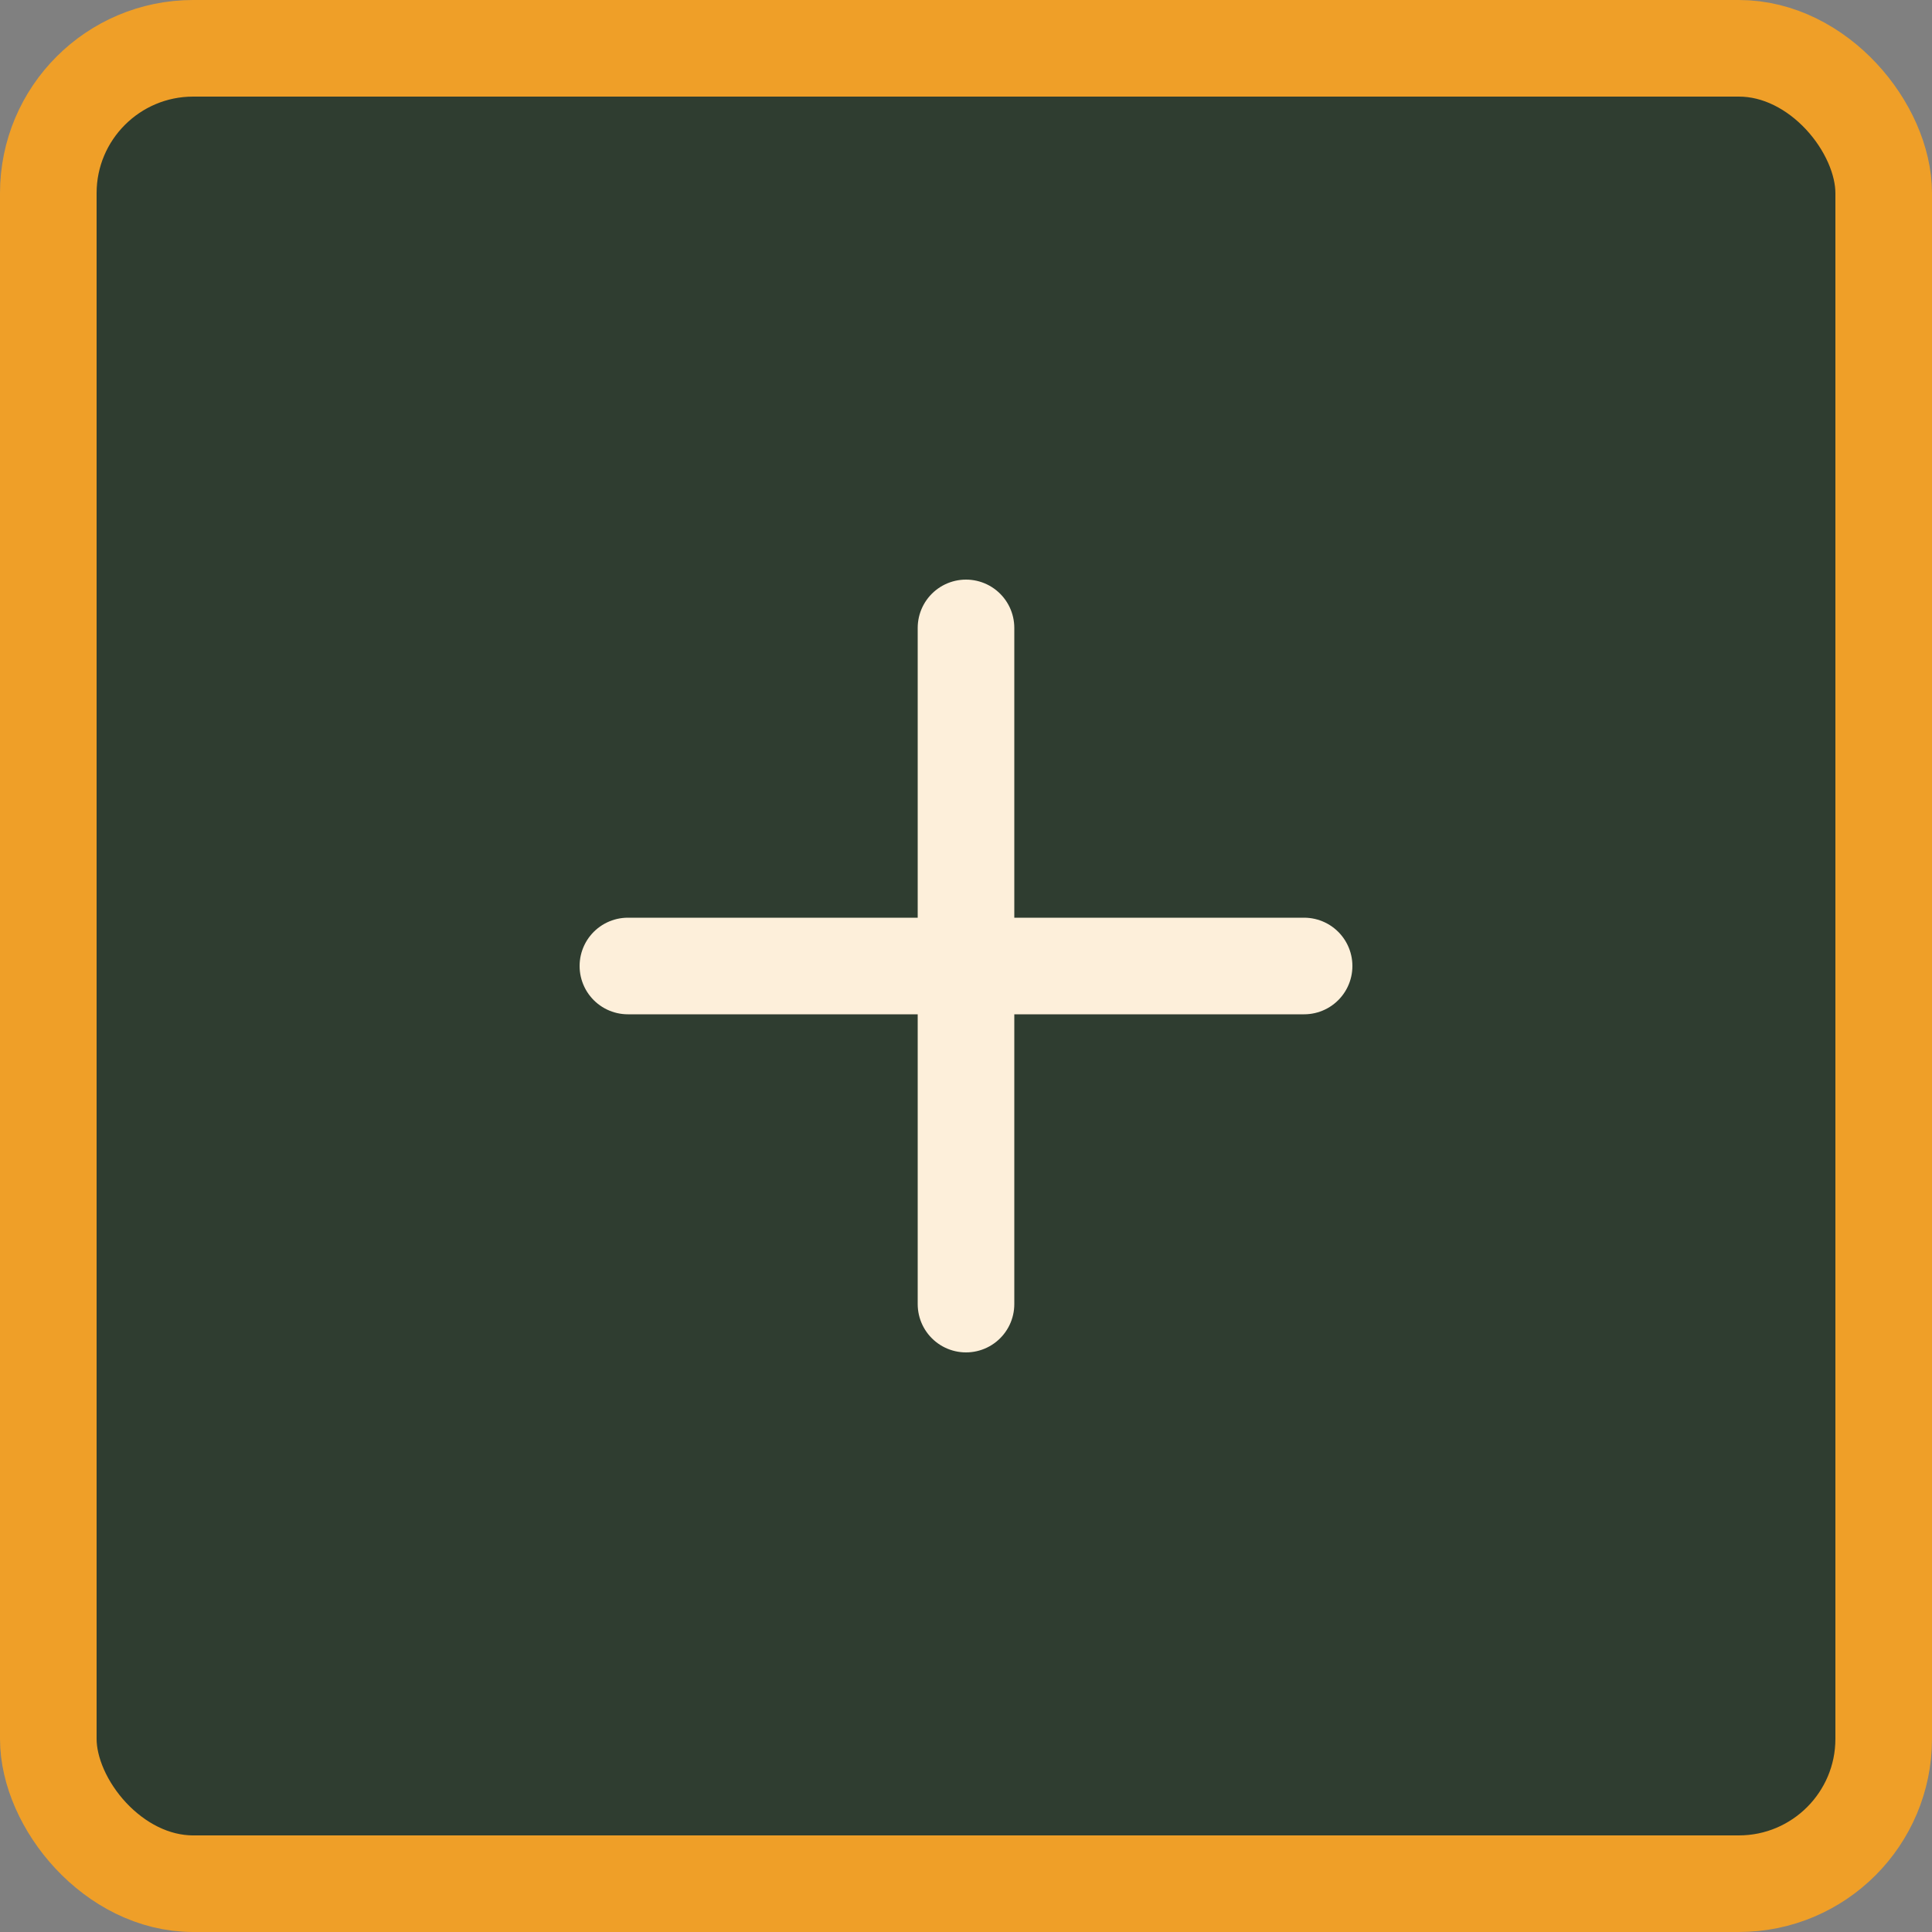 <svg width="40" height="40" viewBox="0 0 40 40" fill="none" xmlns="http://www.w3.org/2000/svg">
<rect x="0" y="0" width="40" height="40" fill="#808080" stroke="none"/>
<rect x="1" y="1" width="38" height="38" rx="3" fill="#2F3D30"/>
<rect x="1" y="1" width="38" height="38" rx="3" stroke="#EF9F28" stroke-width="2"/>
<path d="M20 13V27" stroke="#FDEFDA" stroke-width="2" stroke-linecap="round" stroke-linejoin="round"/>
<path d="M13 20H27" stroke="#FDEFDA" stroke-width="2" stroke-linecap="round" stroke-linejoin="round"/>
</svg>
